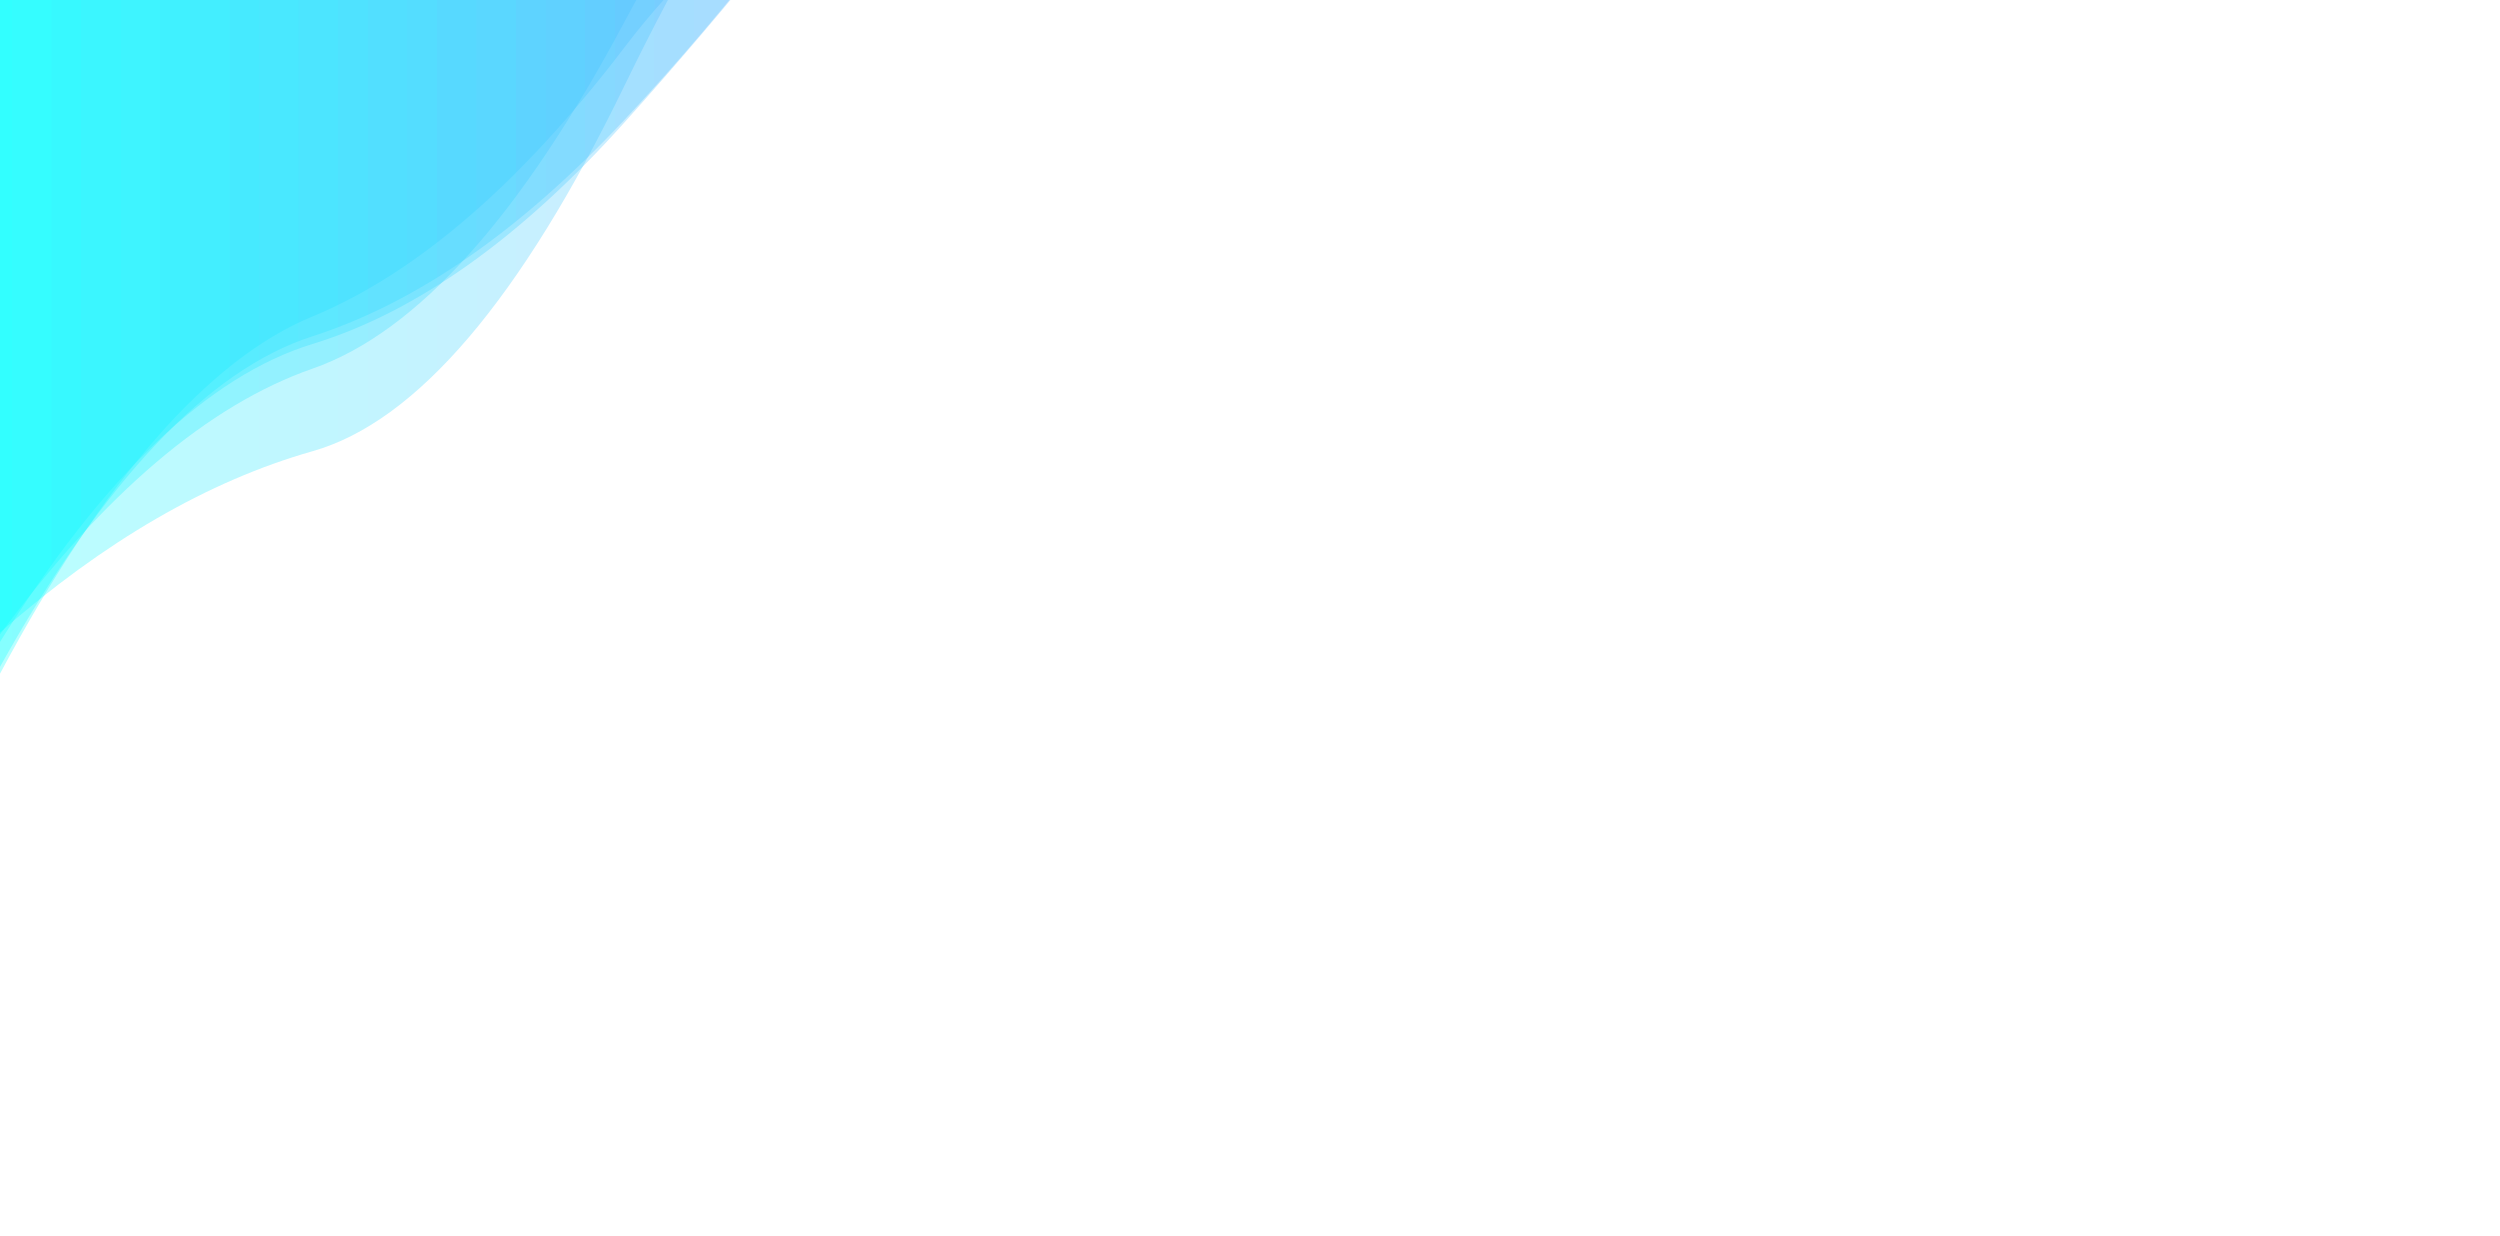 <?xml version="1.0" encoding="utf-8"?>
<svg xmlns="http://www.w3.org/2000/svg" xmlns:xlink="http://www.w3.org/1999/xlink" style="margin: auto; background: rgb(255, 255, 255); display: block; z-index: 1; position: relative; shape-rendering: auto;" width="1440" height="712" preserveAspectRatio="xMidYMid" viewBox="0 0 1440 712">
<g transform=""><linearGradient id="lg-0.6590519274487807" x1="0" x2="1" y1="0" y2="0">
  <stop stop-color="#00ffff" offset="0"></stop>
  <stop stop-color="#ff00ff" offset="1"></stop>
</linearGradient><path d="M 0 0 L 0 365.422 Q 90 243.701 180 212.339 T 360 12.012 T 540 -157.699 T 720 -347.779 T 900 -607.99 T 1080 -734.24 T 1260 -915.582 T 1440 -1077.97 L 1440 0 Z" fill="url(#lg-0.6590519274487807)" opacity="0.28">
  <animate attributeName="d" dur="10s" repeatCount="indefinite" keyTimes="0;0.333;0.667;1" calcmod="spline" keySplines="0.2 0 0.2 1;0.2 0 0.2 1;0.2 0 0.2 1" begin="0s" values="M0 0L 0 332.739Q 90 289.617  180 247.608T 360 -33.338T 540 -140.293T 720 -300.347T 900 -592.805T 1080 -683.063T 1260 -891.849T 1440 -1037.253L 1440 0 Z;M0 0L 0 404.501Q 90 188.8  180 170.17T 360 66.237T 540 -178.511T 720 -404.492T 900 -626.146T 1080 -795.432T 1260 -943.958T 1440 -1126.65L 1440 0 Z;M0 0L 0 379.039Q 90 186.207  180 155.94T 360 -7.312T 540 -231.861T 720 -430.827T 900 -550.453T 1080 -834.527T 1260 -1047.326T 1440 -1217.556L 1440 0 Z;M0 0L 0 332.739Q 90 289.617  180 247.608T 360 -33.338T 540 -140.293T 720 -300.347T 900 -592.805T 1080 -683.063T 1260 -891.849T 1440 -1037.253L 1440 0 Z"></animate>
</path><path d="M 0 0 L 0 388.042 Q 90 219.492 180 182.268 T 360 26.902 T 540 -58.903 T 720 -361.686 T 900 -471.848 T 1080 -576.883 T 1260 -854.516 T 1440 -951.309 L 1440 0 Z" fill="url(#lg-0.6590519274487807)" opacity="0.28">
  <animate attributeName="d" dur="10s" repeatCount="indefinite" keyTimes="0;0.333;0.667;1" calcmod="spline" keySplines="0.2 0 0.2 1;0.2 0 0.2 1;0.2 0 0.2 1" begin="-2s" values="M0 0L 0 443.488Q 90 183.13  180 164.683T 360 11.975T 540 -219.105T 720 -382.264T 900 -663.984T 1080 -841.016T 1260 -1046.224T 1440 -1147.097L 1440 0 Z;M0 0L 0 386.281Q 90 216.428  180 178.545T 360 27.616T 540 -58.815T 720 -364.536T 900 -470.969T 1080 -575.759T 1260 -855.092T 1440 -952.37L 1440 0 Z;M0 0L 0 417.804Q 90 271.256  180 245.182T 360 14.842T 540 -60.377T 720 -313.523T 900 -486.693T 1080 -595.888T 1260 -844.798T 1440 -933.39L 1440 0 Z;M0 0L 0 443.488Q 90 183.13  180 164.683T 360 11.975T 540 -219.105T 720 -382.264T 900 -663.984T 1080 -841.016T 1260 -1046.224T 1440 -1147.097L 1440 0 Z"></animate>
</path><path d="M 0 0 L 0 369.741 Q 90 225.749 180 198.131 T 360 70.183 T 540 -152.023 T 720 -366.13 T 900 -528.783 T 1080 -728.145 T 1260 -906.066 T 1440 -1147.77 L 1440 0 Z" fill="url(#lg-0.6590519274487807)" opacity="0.28">
  <animate attributeName="d" dur="10s" repeatCount="indefinite" keyTimes="0;0.333;0.667;1" calcmod="spline" keySplines="0.2 0 0.2 1;0.2 0 0.2 1;0.2 0 0.2 1" begin="-4s" values="M0 0L 0 440.049Q 90 198.385  180 170.915T 360 -26.637T 540 -195.169T 720 -371.708T 900 -639.549T 1080 -844.223T 1260 -1012.376T 1440 -1157.012L 1440 0 Z;M0 0L 0 440.528Q 90 221.515  180 179.088T 360 94.039T 540 -141.217T 720 -333.511T 900 -428.568T 1080 -706.159T 1260 -868.277T 1440 -1024.548L 1440 0 Z;M0 0L 0 332.401Q 90 227.982  180 208.176T 360 57.599T 540 -157.722T 720 -383.336T 900 -581.644T 1080 -739.742T 1260 -925.999T 1440 -1212.761L 1440 0 Z;M0 0L 0 440.049Q 90 198.385  180 170.915T 360 -26.637T 540 -195.169T 720 -371.708T 900 -639.549T 1080 -844.223T 1260 -1012.376T 1440 -1157.012L 1440 0 Z"></animate>
</path><path d="M 0 0 L 0 384.094 Q 90 222.633 180 193.682 T 360 68.674 T 540 -163.464 T 720 -340.496 T 900 -568.107 T 1080 -743.515 T 1260 -963.844 T 1440 -1131.82 L 1440 0 Z" fill="url(#lg-0.6590519274487807)" opacity="0.28">
  <animate attributeName="d" dur="10s" repeatCount="indefinite" keyTimes="0;0.333;0.667;1" calcmod="spline" keySplines="0.2 0 0.2 1;0.2 0 0.2 1;0.2 0 0.2 1" begin="-6s" values="M0 0L 0 453.106Q 90 254.151  180 237.613T 360 51.057T 540 -212.772T 720 -401.463T 900 -554.851T 1080 -813.639T 1260 -1051.597T 1440 -1157.859L 1440 0 Z;M0 0L 0 418.847Q 90 257.892  180 221.643T 360 13.619T 540 -113.578T 720 -258.347T 900 -395.611T 1080 -602.179T 1260 -839.791T 1440 -1008.927L 1440 0 Z;M0 0L 0 360.567Q 90 211.889  180 178.705T 360 74.68T 540 -146.654T 720 -319.712T 900 -572.626T 1080 -719.61T 1260 -933.929T 1440 -1122.939L 1440 0 Z;M0 0L 0 453.106Q 90 254.151  180 237.613T 360 51.057T 540 -212.772T 720 -401.463T 900 -554.851T 1080 -813.639T 1260 -1051.597T 1440 -1157.859L 1440 0 Z"></animate>
</path><path d="M 0 0 L 0 364.293 Q 90 285.457 180 259.912 T 360 48.728 T 540 -201.898 T 720 -392.829 T 900 -542.11 T 1080 -701.286 T 1260 -896.425 T 1440 -1091.27 L 1440 0 Z" fill="url(#lg-0.6590519274487807)" opacity="0.28">
  <animate attributeName="d" dur="10s" repeatCount="indefinite" keyTimes="0;0.333;0.667;1" calcmod="spline" keySplines="0.2 0 0.2 1;0.2 0 0.2 1;0.2 0 0.2 1" begin="-8s" values="M0 0L 0 349.867Q 90 281.957  180 254.703T 360 42.438T 540 -205.096T 720 -409.433T 900 -557.879T 1080 -723.034T 1260 -910.587T 1440 -1107.013L 1440 0 Z;M0 0L 0 366.784Q 90 221.358  180 205.222T 360 -17.06T 540 -159.89T 720 -370.431T 900 -609.197T 1080 -743.819T 1260 -965.751T 1440 -1139.902L 1440 0 Z;M0 0L 0 449.243Q 90 306.064  180 290.59T 360 85.77T 540 -183.068T 720 -295.054T 900 -449.245T 1080 -573.215T 1260 -813.028T 1440 -998.532L 1440 0 Z;M0 0L 0 349.867Q 90 281.957  180 254.703T 360 42.438T 540 -205.096T 720 -409.433T 900 -557.879T 1080 -723.034T 1260 -910.587T 1440 -1107.013L 1440 0 Z"></animate>
</path></g>
<style type="text/css">.lded > .content, .lded > .content > .inner { height: 100%; }
.lded > .content > .inner > .viewer { width: 100%; height: 100%; max-width: 100%; }
.lded > .content > .inner > .panel {
  position: absolute;
  bottom: 50px;
  left: 0;
  right: 0;
  opacity: 0.3;
}
.lded > .content > .inner > .panel:hover { opacity: 1; }
.lded > .content > .inner > .ctrl {
  position: absolute;
  bottom: 13px;
  left: 0;
  right: 0;
  margin: auto;
}
.lded > .content > .inner > .ctrl:hover {
  z-index: 10;
}
#editor > .inner > .title {
  position: absolute;
  bottom: 195px;
  left: 0;
  right: 0;
  z-index: 11;
}
#editor > .inner > .title > a:first-child {
  margin-left: 0!important;
#editor .lded .viewer { border-radius: 0 }</style></svg>